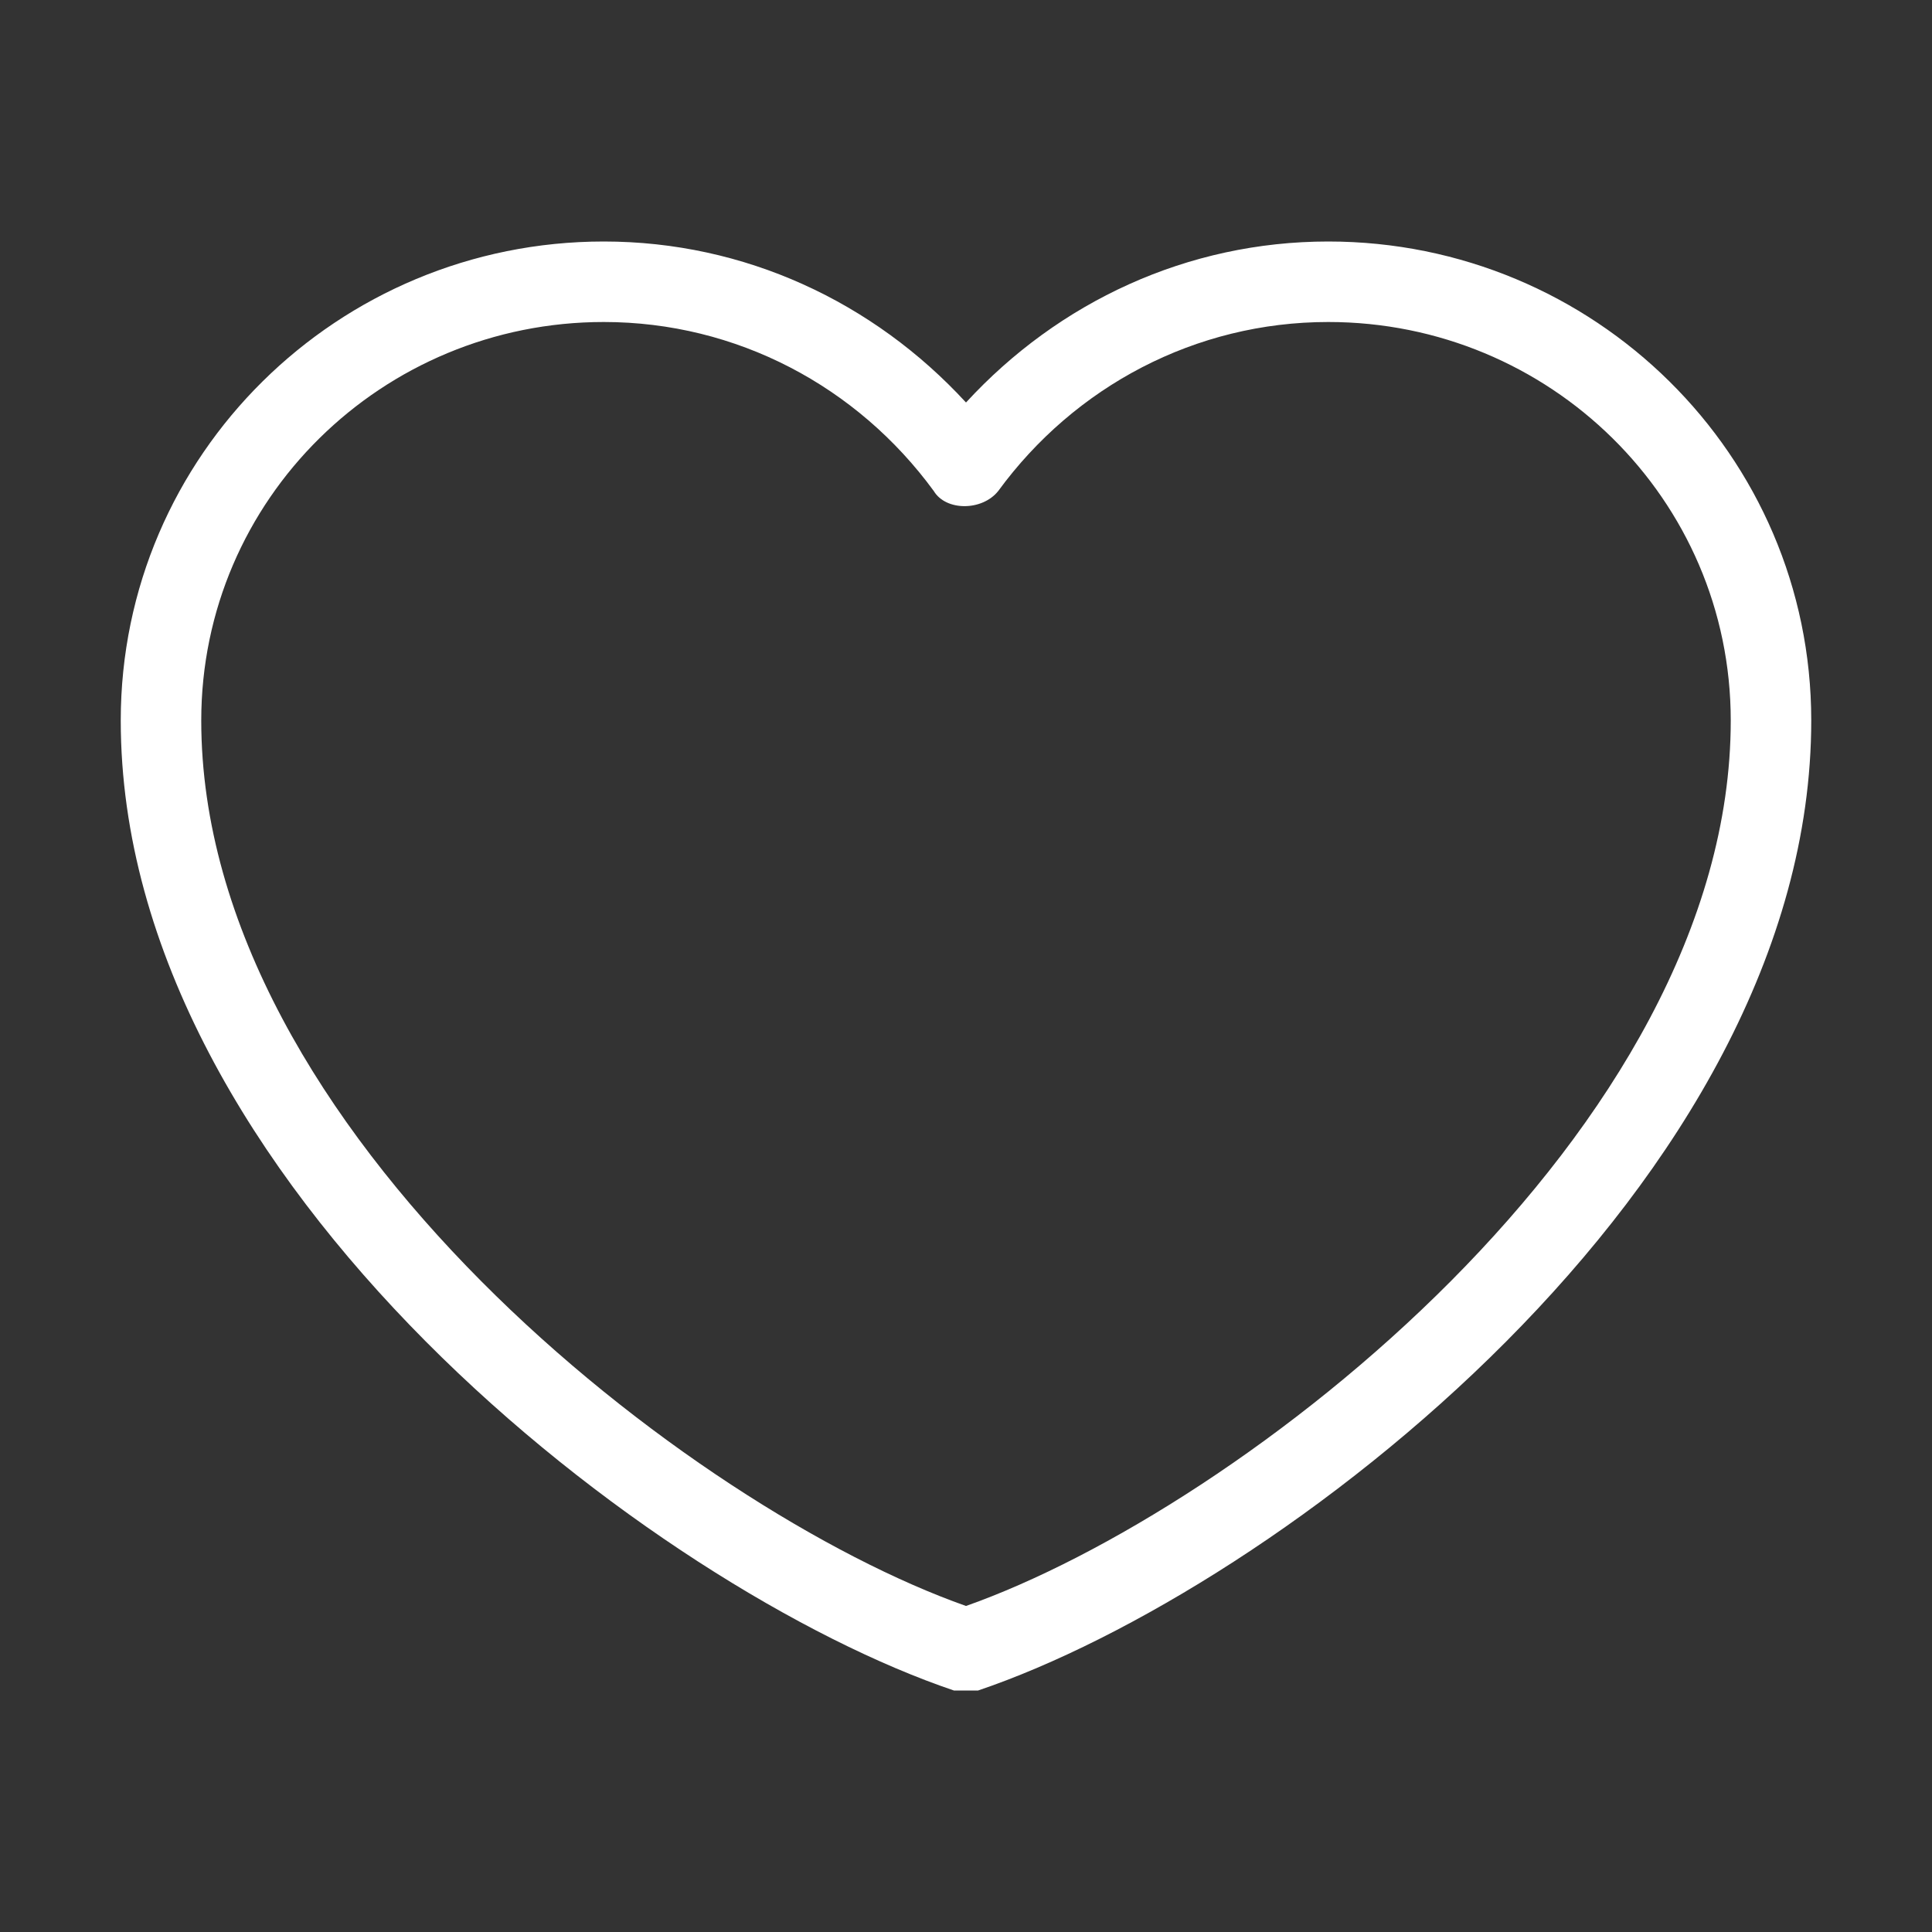 <svg t="1703209085597" class="icon" viewBox="0 0 1024 1024" version="1.1" xmlns="http://www.w3.org/2000/svg" p-id="6885" width="18" height="18"><rect x="0" y="0" width="1024" height="1024" fill="#333333" stroke="none"/><path d="M512 896h-6.4C347.733 842.667 64 627.2 64 381.867 64 241.067 179.2 128 320 128c74.667 0 142.933 32 192 85.333 49.067-53.333 117.333-85.333 192-85.333 140.8 0 256 113.067 256 253.867C960 627.2 676.267 842.667 518.4 896H512zM320 170.667C202.667 170.667 106.667 264.533 106.667 381.867c0 217.6 260.267 418.133 405.333 469.333 145.067-51.2 405.333-251.733 405.333-469.333C917.333 264.533 821.333 170.667 704 170.667c-70.4 0-134.4 34.133-174.933 89.6-8.533 10.667-27.733 10.667-34.133 0C454.4 204.8 390.4 170.667 320 170.667z" fill="#fff" p-id="6886"></path></svg>